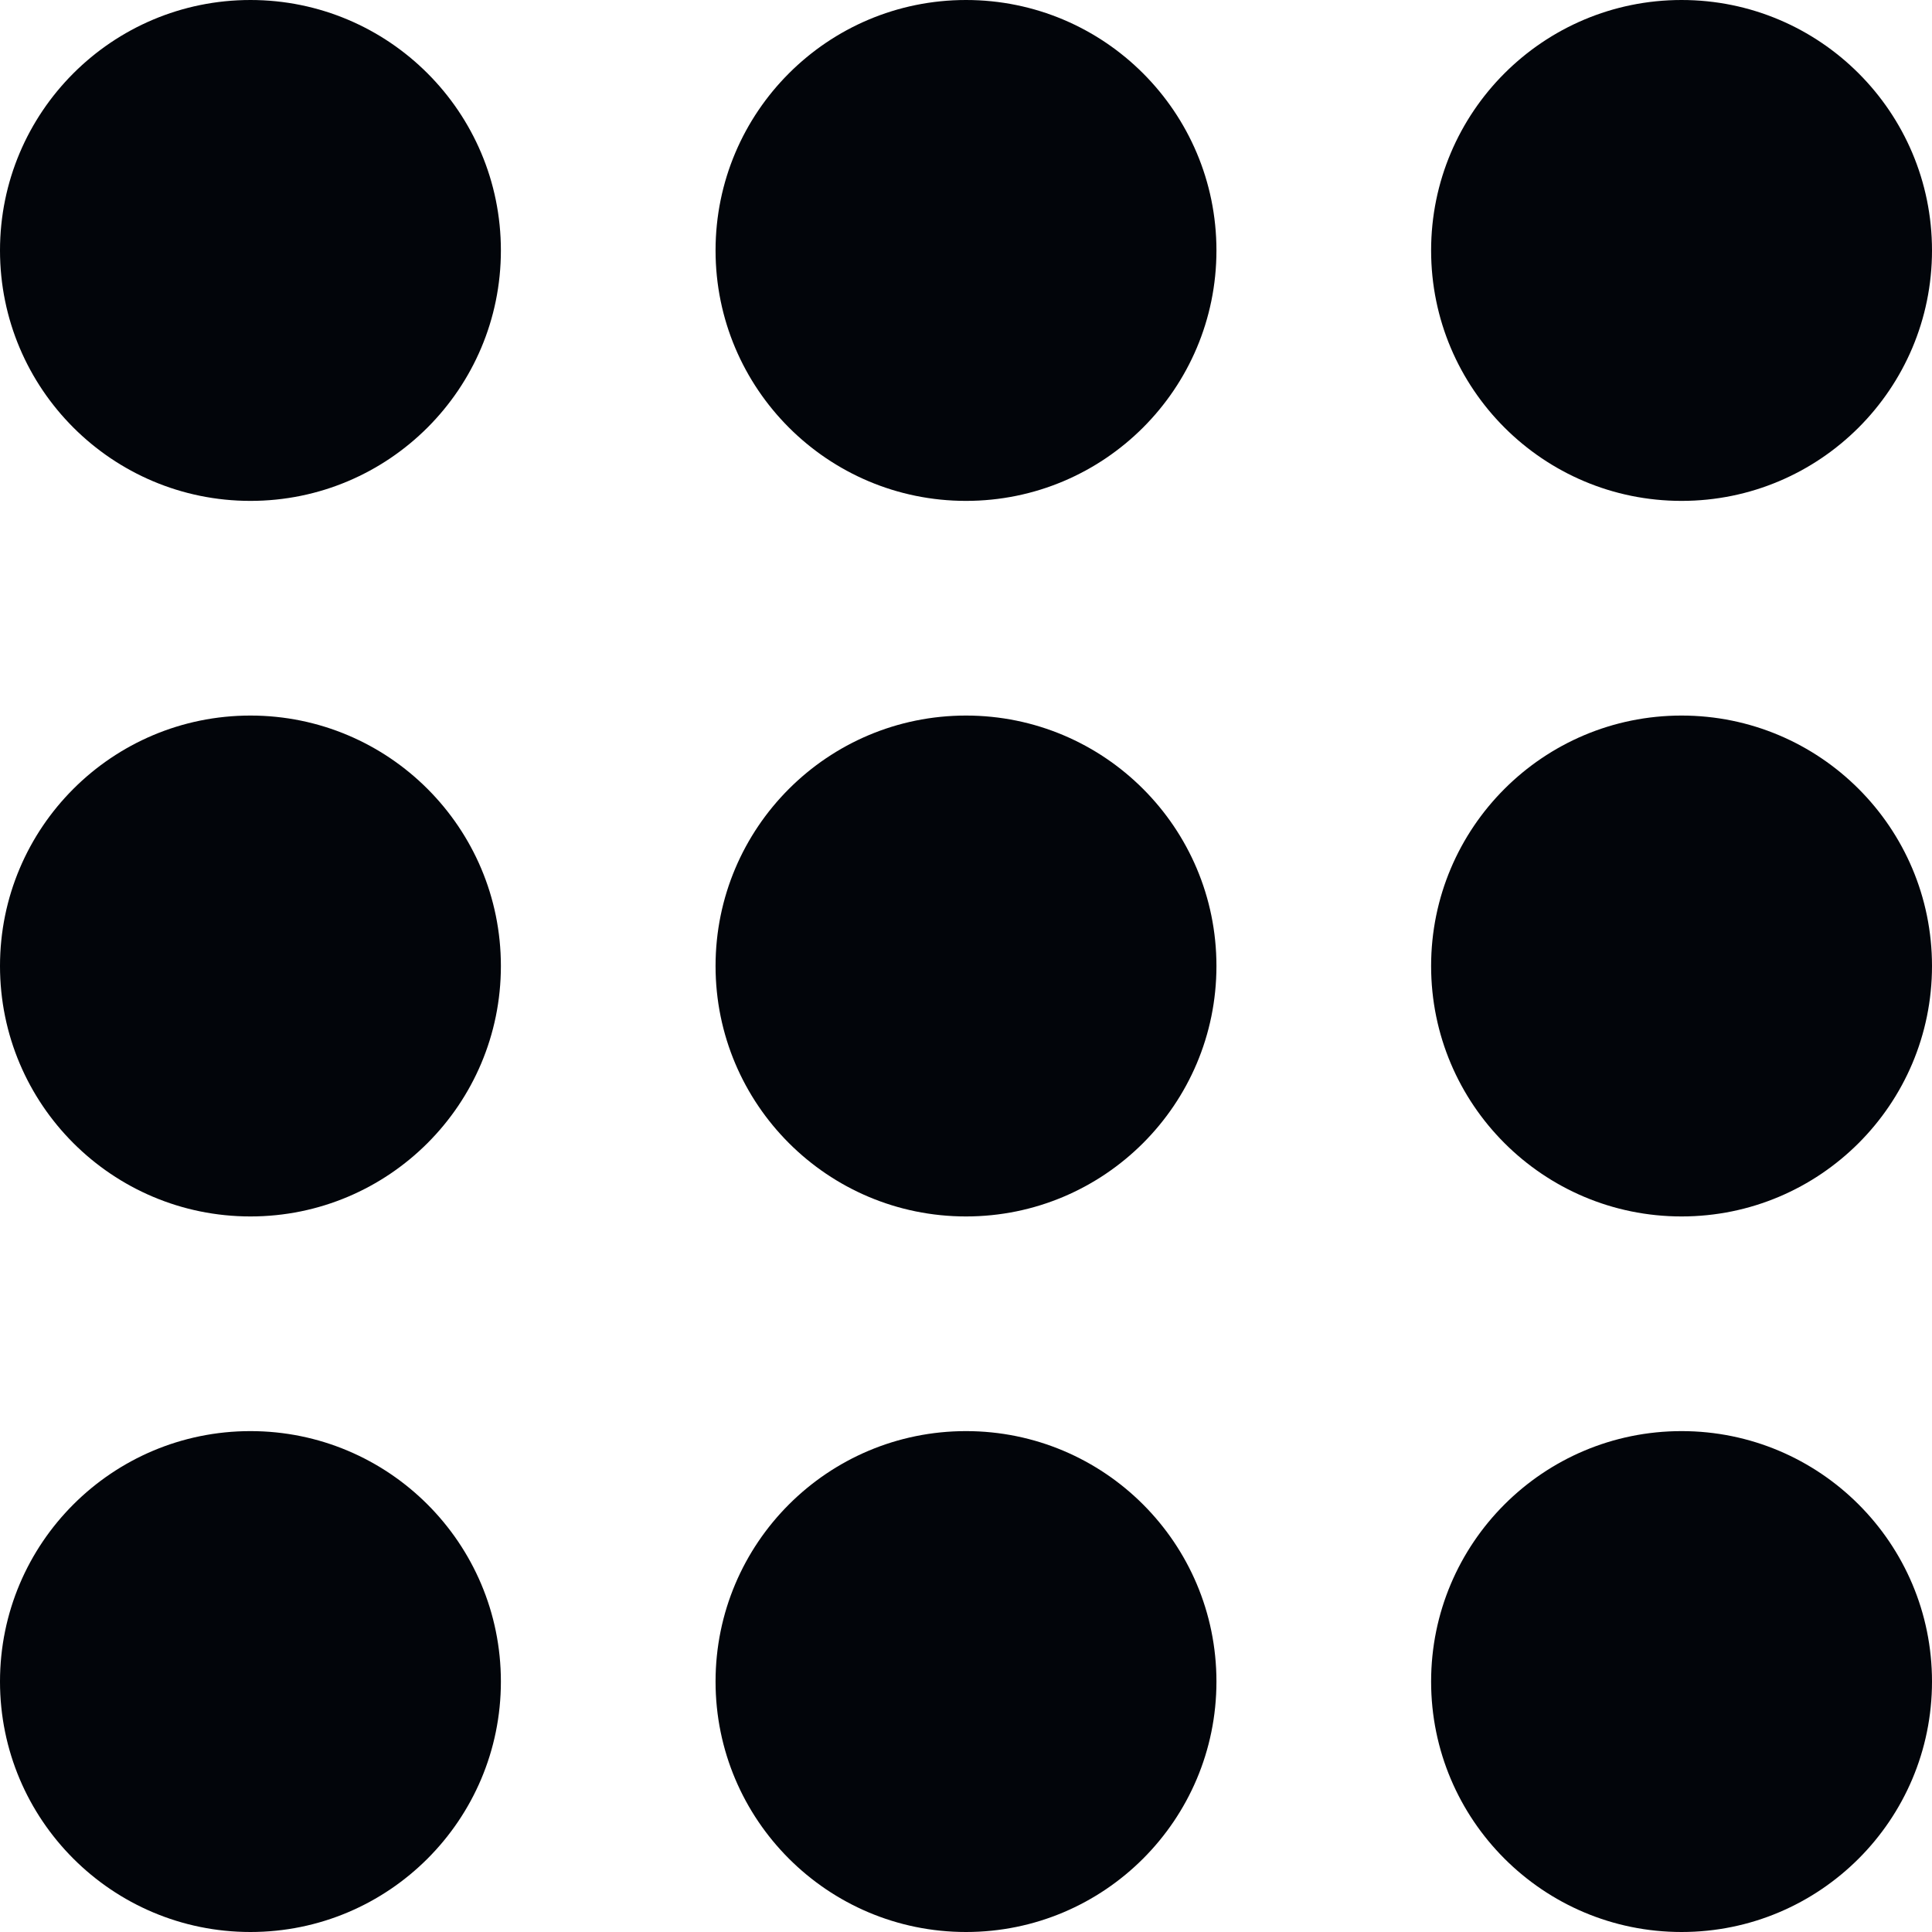 <svg xmlns="http://www.w3.org/2000/svg" width="15.606" height="15.606" viewBox="0 0 15.606 15.606"><defs><style>.a{fill:#02050a}</style></defs><circle class="a" cx="2.023" cy="2.023" r="2.023" transform="translate(0 11.56)"/><circle class="a" cx="2.023" cy="2.023" r="2.023" transform="translate(5.78 11.56)"/><circle class="a" cx="2.023" cy="2.023" r="2.023" transform="translate(11.56 11.56)"/><circle class="a" cx="2.023" cy="2.023" r="2.023" transform="translate(0 5.78)"/><circle class="a" cx="2.023" cy="2.023" r="2.023" transform="translate(5.78 5.78)"/><circle class="a" cx="2.023" cy="2.023" r="2.023" transform="translate(11.56 5.78)"/><circle class="a" cx="2.023" cy="2.023" r="2.023"/><circle class="a" cx="2.023" cy="2.023" r="2.023" transform="translate(5.78)"/><circle class="a" cx="2.023" cy="2.023" r="2.023" transform="translate(11.56)"/></svg>